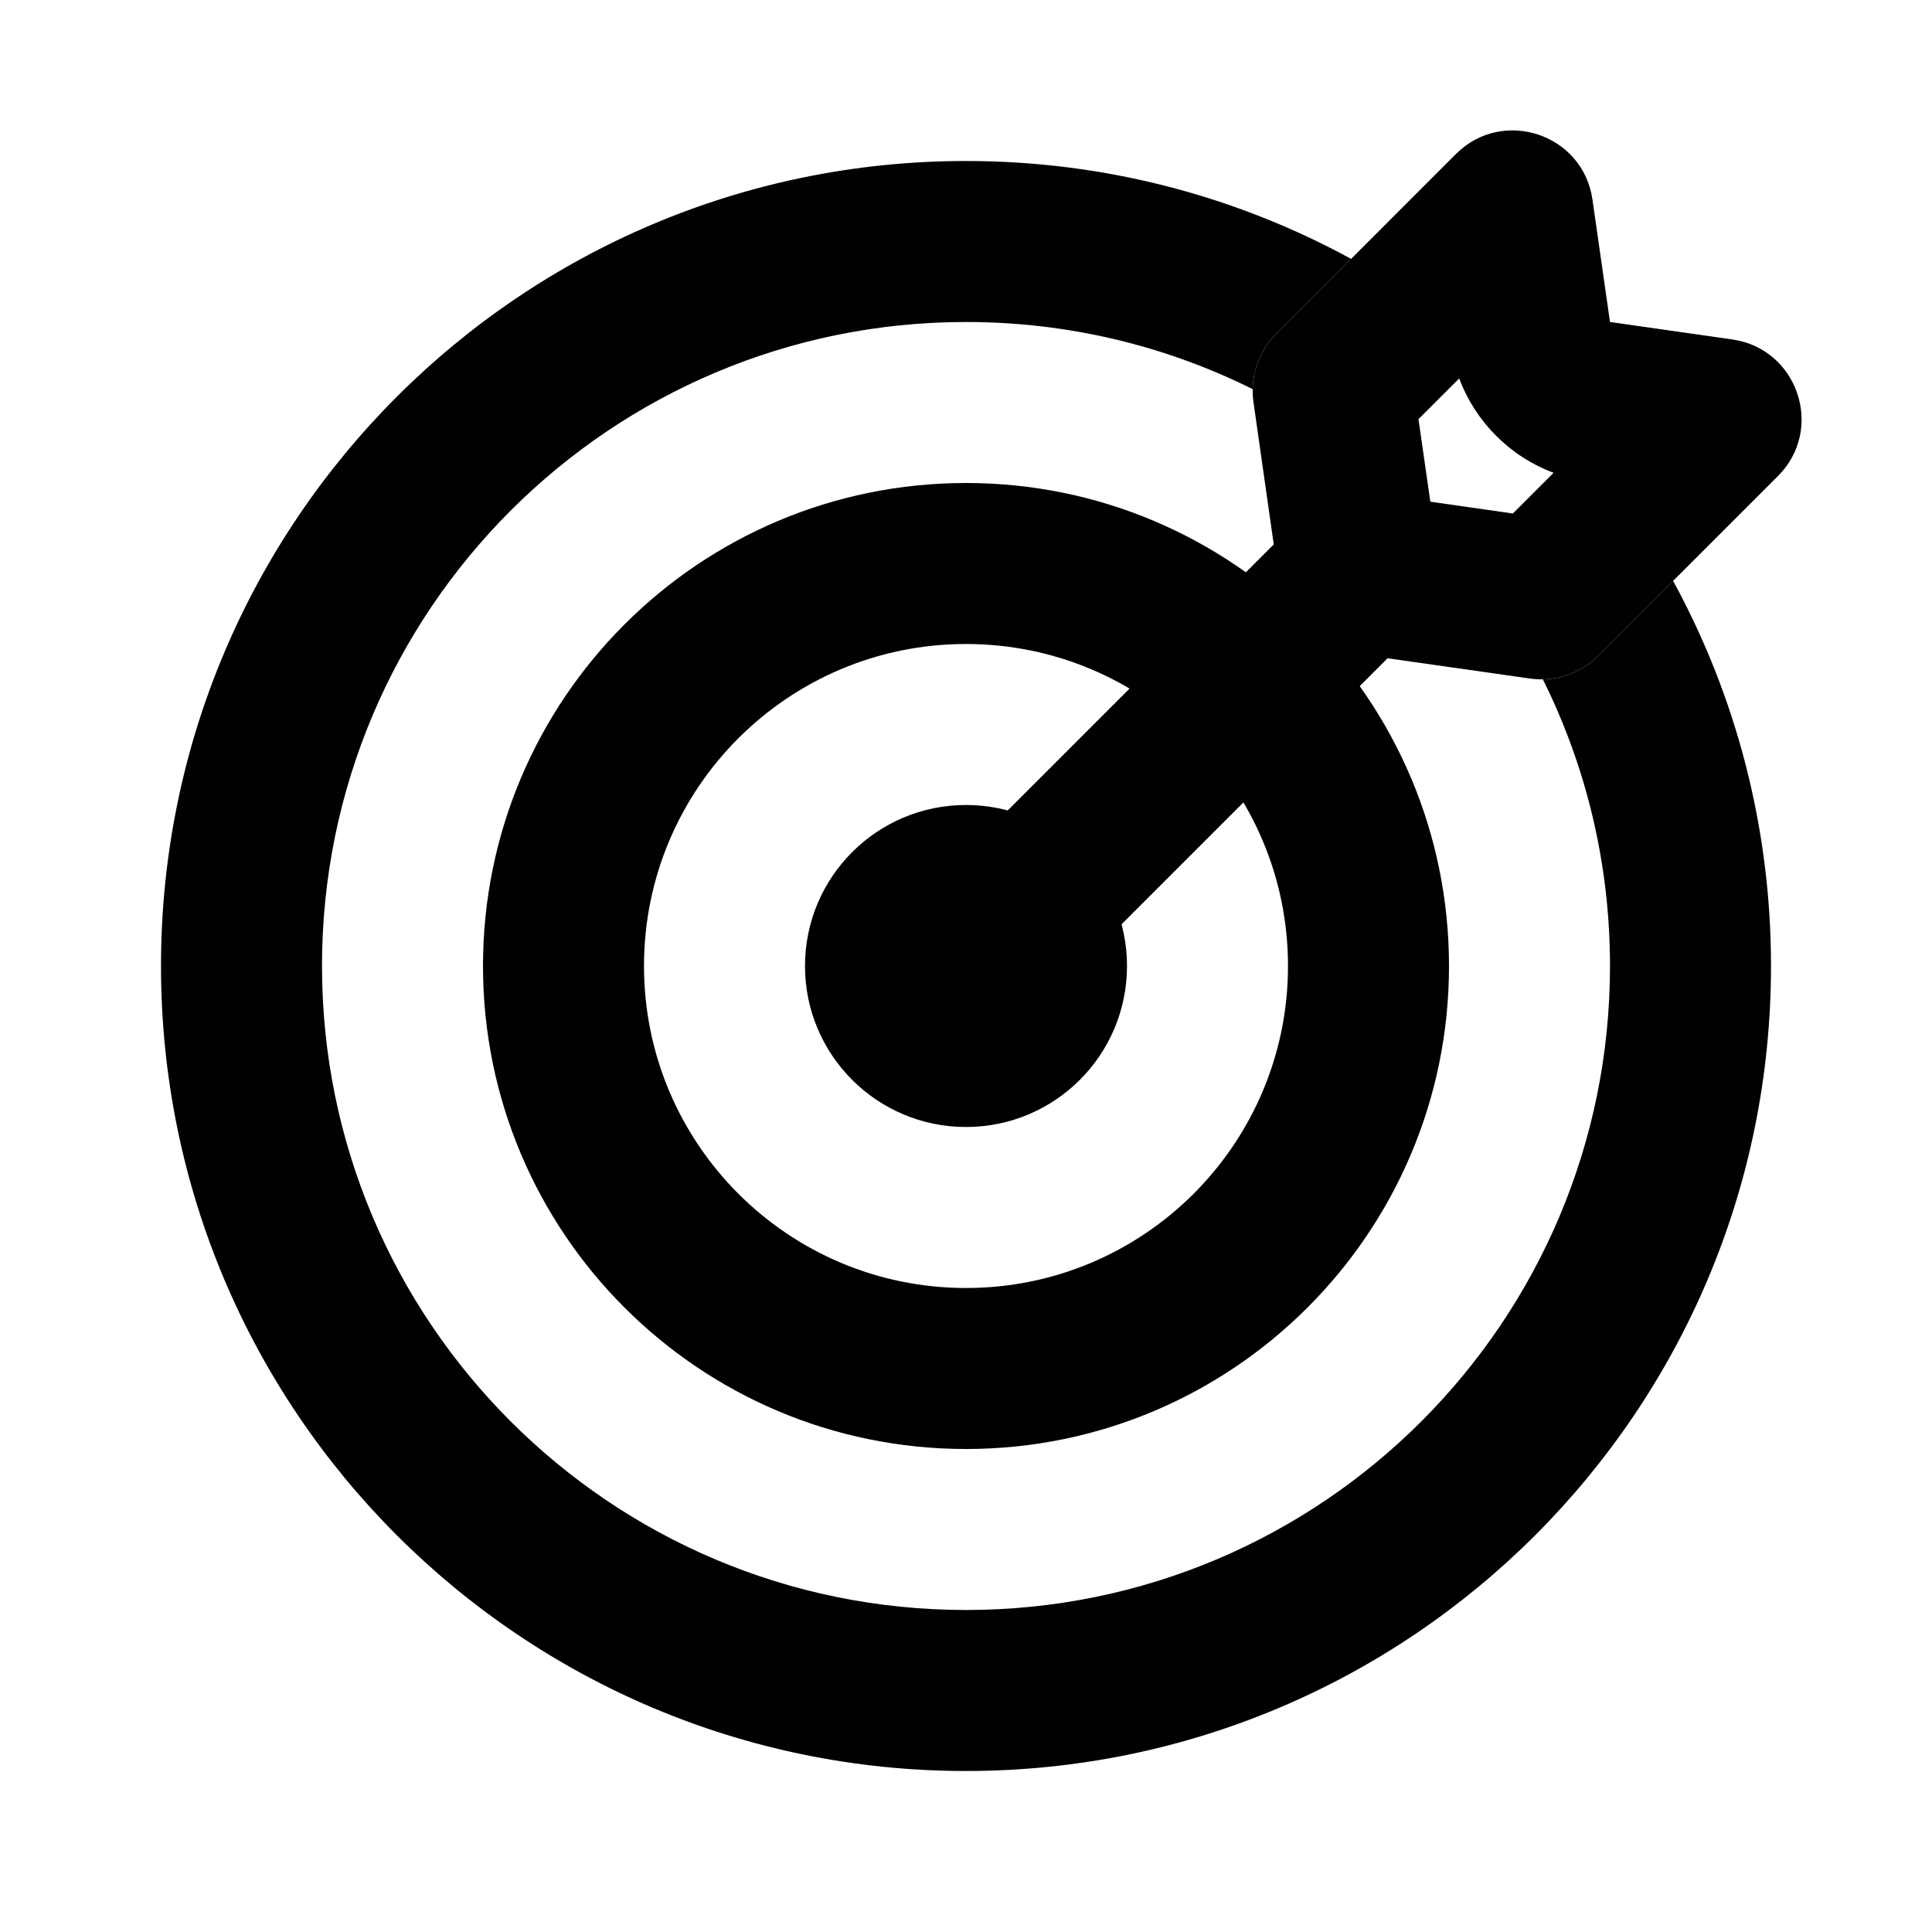 <svg viewBox="0 0 24 24" xmlns="http://www.w3.org/2000/svg" fill="#010101">
    <path
            fill-rule="evenodd"
            clip-rule="evenodd"
            d="M12 16C14.209 16 16 14.209 16 12C16 9.791 14.209 8 12 8C9.791 8 8 9.791 8 12C8 14.209 9.791 16 12 16ZM12 18C15.314 18 18 15.314 18 12C18 8.686 15.314 6 12 6C8.686 6 6 8.686 6 12C6 15.314 8.686 18 12 18Z"
    />
    <path
            fill-rule="evenodd"
            clip-rule="evenodd"
            d="M12 14C13.105 14 14 13.105 14 12C14 10.895 13.105 10 12 10C10.895 10 10 10.895 10 12C10 13.105 10.895 14 12 14Z"
    />
    <path d="M16.784 3.216C15.363 2.441 13.733 2 12 2C6.477 2 2 6.477 2 12C2 17.523 6.477 22 12 22C17.523 22 22 17.523 22 12C22 10.267 21.559 8.637 20.784 7.216L19.854 8.146C19.669 8.331 19.422 8.434 19.166 8.439C19.7 9.512 20 10.721 20 12C20 16.418 16.418 20 12 20C7.582 20 4 16.418 4 12C4 7.582 7.582 4 12 4C13.279 4 14.489 4.3 15.561 4.834C15.566 4.578 15.669 4.331 15.854 4.146L16.784 3.216Z" />
    <path
            fill-rule="evenodd"
            clip-rule="evenodd"
            d="M18.085 1.914C18.668 1.331 19.666 1.664 19.782 2.479L20 4L21.52 4.217C22.336 4.334 22.669 5.332 22.086 5.914L19.854 8.146C19.631 8.369 19.317 8.474 19.005 8.429L17.236 8.177C17.227 8.187 17.217 8.197 17.207 8.207L12.707 12.707C12.317 13.098 11.683 13.098 11.293 12.707C10.902 12.317 10.902 11.683 11.293 11.293L15.793 6.793C15.803 6.783 15.813 6.773 15.823 6.764L15.571 4.995C15.526 4.683 15.631 4.369 15.854 4.146L18.085 1.914ZM17.621 5.207L18.127 4.701C18.329 5.242 18.758 5.671 19.299 5.873L18.793 6.379L17.768 6.232L17.621 5.207Z"
    />
</svg>